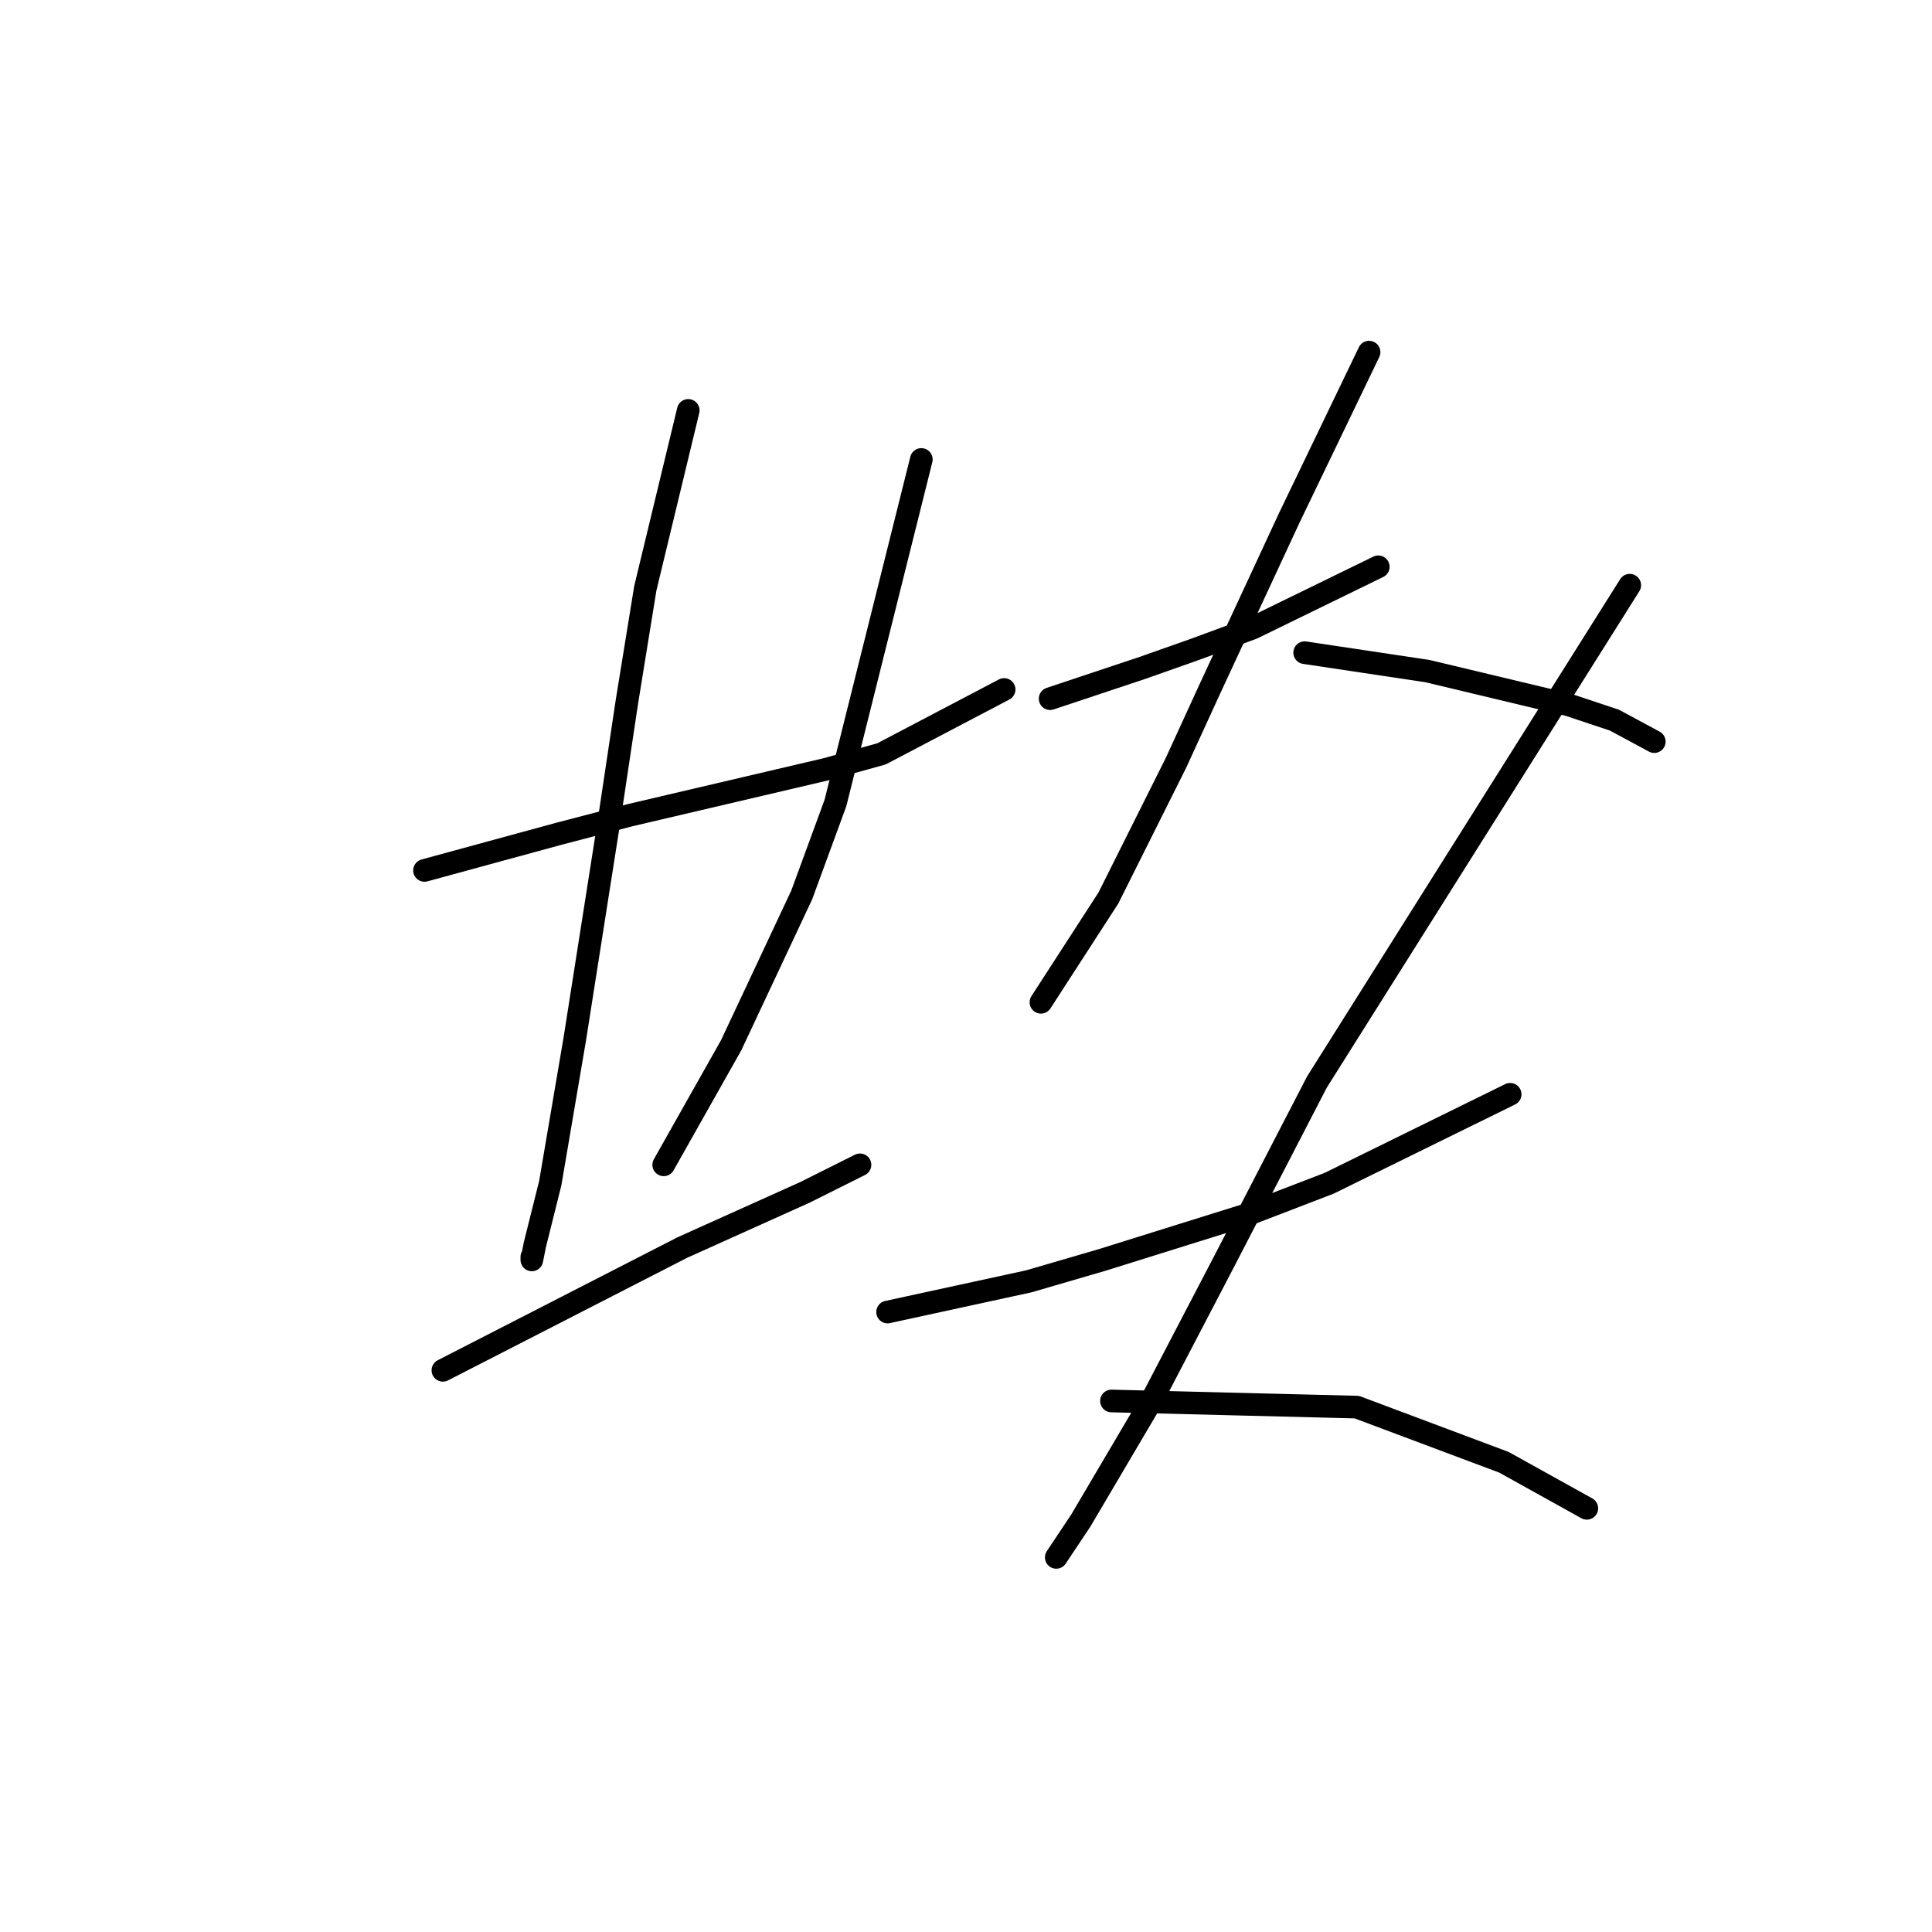<?xml version="1.0" standalone="no"?>
    <svg width="256" height="256" xmlns="http://www.w3.org/2000/svg" version="1.1">
    <polyline stroke="black" stroke-width="3" stroke-linecap="round" fill="transparent" stroke-linejoin="round" points="56.249 115.335 65.189 112.896 74.129 110.458 83.475 108.02 109.483 101.925 116.797 99.893 133.052 91.359 133.052 91.359 " />
        <polyline stroke="black" stroke-width="3" stroke-linecap="round" fill="transparent" stroke-linejoin="round" points="91.196 54.38 88.352 66.164 85.507 77.949 83.069 92.985 80.631 109.239 76.161 137.685 72.91 156.784 70.878 164.911 70.472 166.943 70.472 166.537 70.472 166.537 " />
        <polyline stroke="black" stroke-width="3" stroke-linecap="round" fill="transparent" stroke-linejoin="round" points="122.08 60.882 116.391 83.638 110.702 106.395 106.232 118.586 96.885 138.497 87.945 154.346 87.945 154.346 " />
        <polyline stroke="black" stroke-width="3" stroke-linecap="round" fill="transparent" stroke-linejoin="round" points="58.687 181.572 74.535 173.445 90.383 165.318 106.638 158.003 113.953 154.346 113.953 154.346 " />
        <polyline stroke="black" stroke-width="3" stroke-linecap="round" fill="transparent" stroke-linejoin="round" points="139.147 92.578 145.243 90.546 151.338 88.514 158.247 86.076 165.968 83.232 182.629 75.104 182.629 75.104 " />
        <polyline stroke="black" stroke-width="3" stroke-linecap="round" fill="transparent" stroke-linejoin="round" points="181.409 46.659 176.127 57.631 170.844 68.603 165.561 79.981 160.278 91.359 155.808 101.112 146.868 118.992 137.928 132.808 137.928 132.808 " />
        <polyline stroke="black" stroke-width="3" stroke-linecap="round" fill="transparent" stroke-linejoin="round" points="172.876 86.483 181.003 87.702 189.13 88.921 207.823 93.391 213.919 95.423 219.201 98.267 219.201 98.267 " />
        <polyline stroke="black" stroke-width="3" stroke-linecap="round" fill="transparent" stroke-linejoin="round" points="117.61 173.851 126.956 171.819 136.303 169.788 146.056 166.943 165.561 160.848 176.127 156.784 200.102 144.999 200.102 144.999 " />
        <polyline stroke="black" stroke-width="3" stroke-linecap="round" fill="transparent" stroke-linejoin="round" points="215.951 77.543 195.226 110.458 174.501 143.374 162.31 166.943 152.557 185.636 143.211 201.484 139.96 206.361 139.96 206.361 " />
        <polyline stroke="black" stroke-width="3" stroke-linecap="round" fill="transparent" stroke-linejoin="round" points="147.275 185.636 163.529 186.042 179.784 186.449 199.289 193.763 210.261 199.859 210.261 199.859 " />
        </svg>